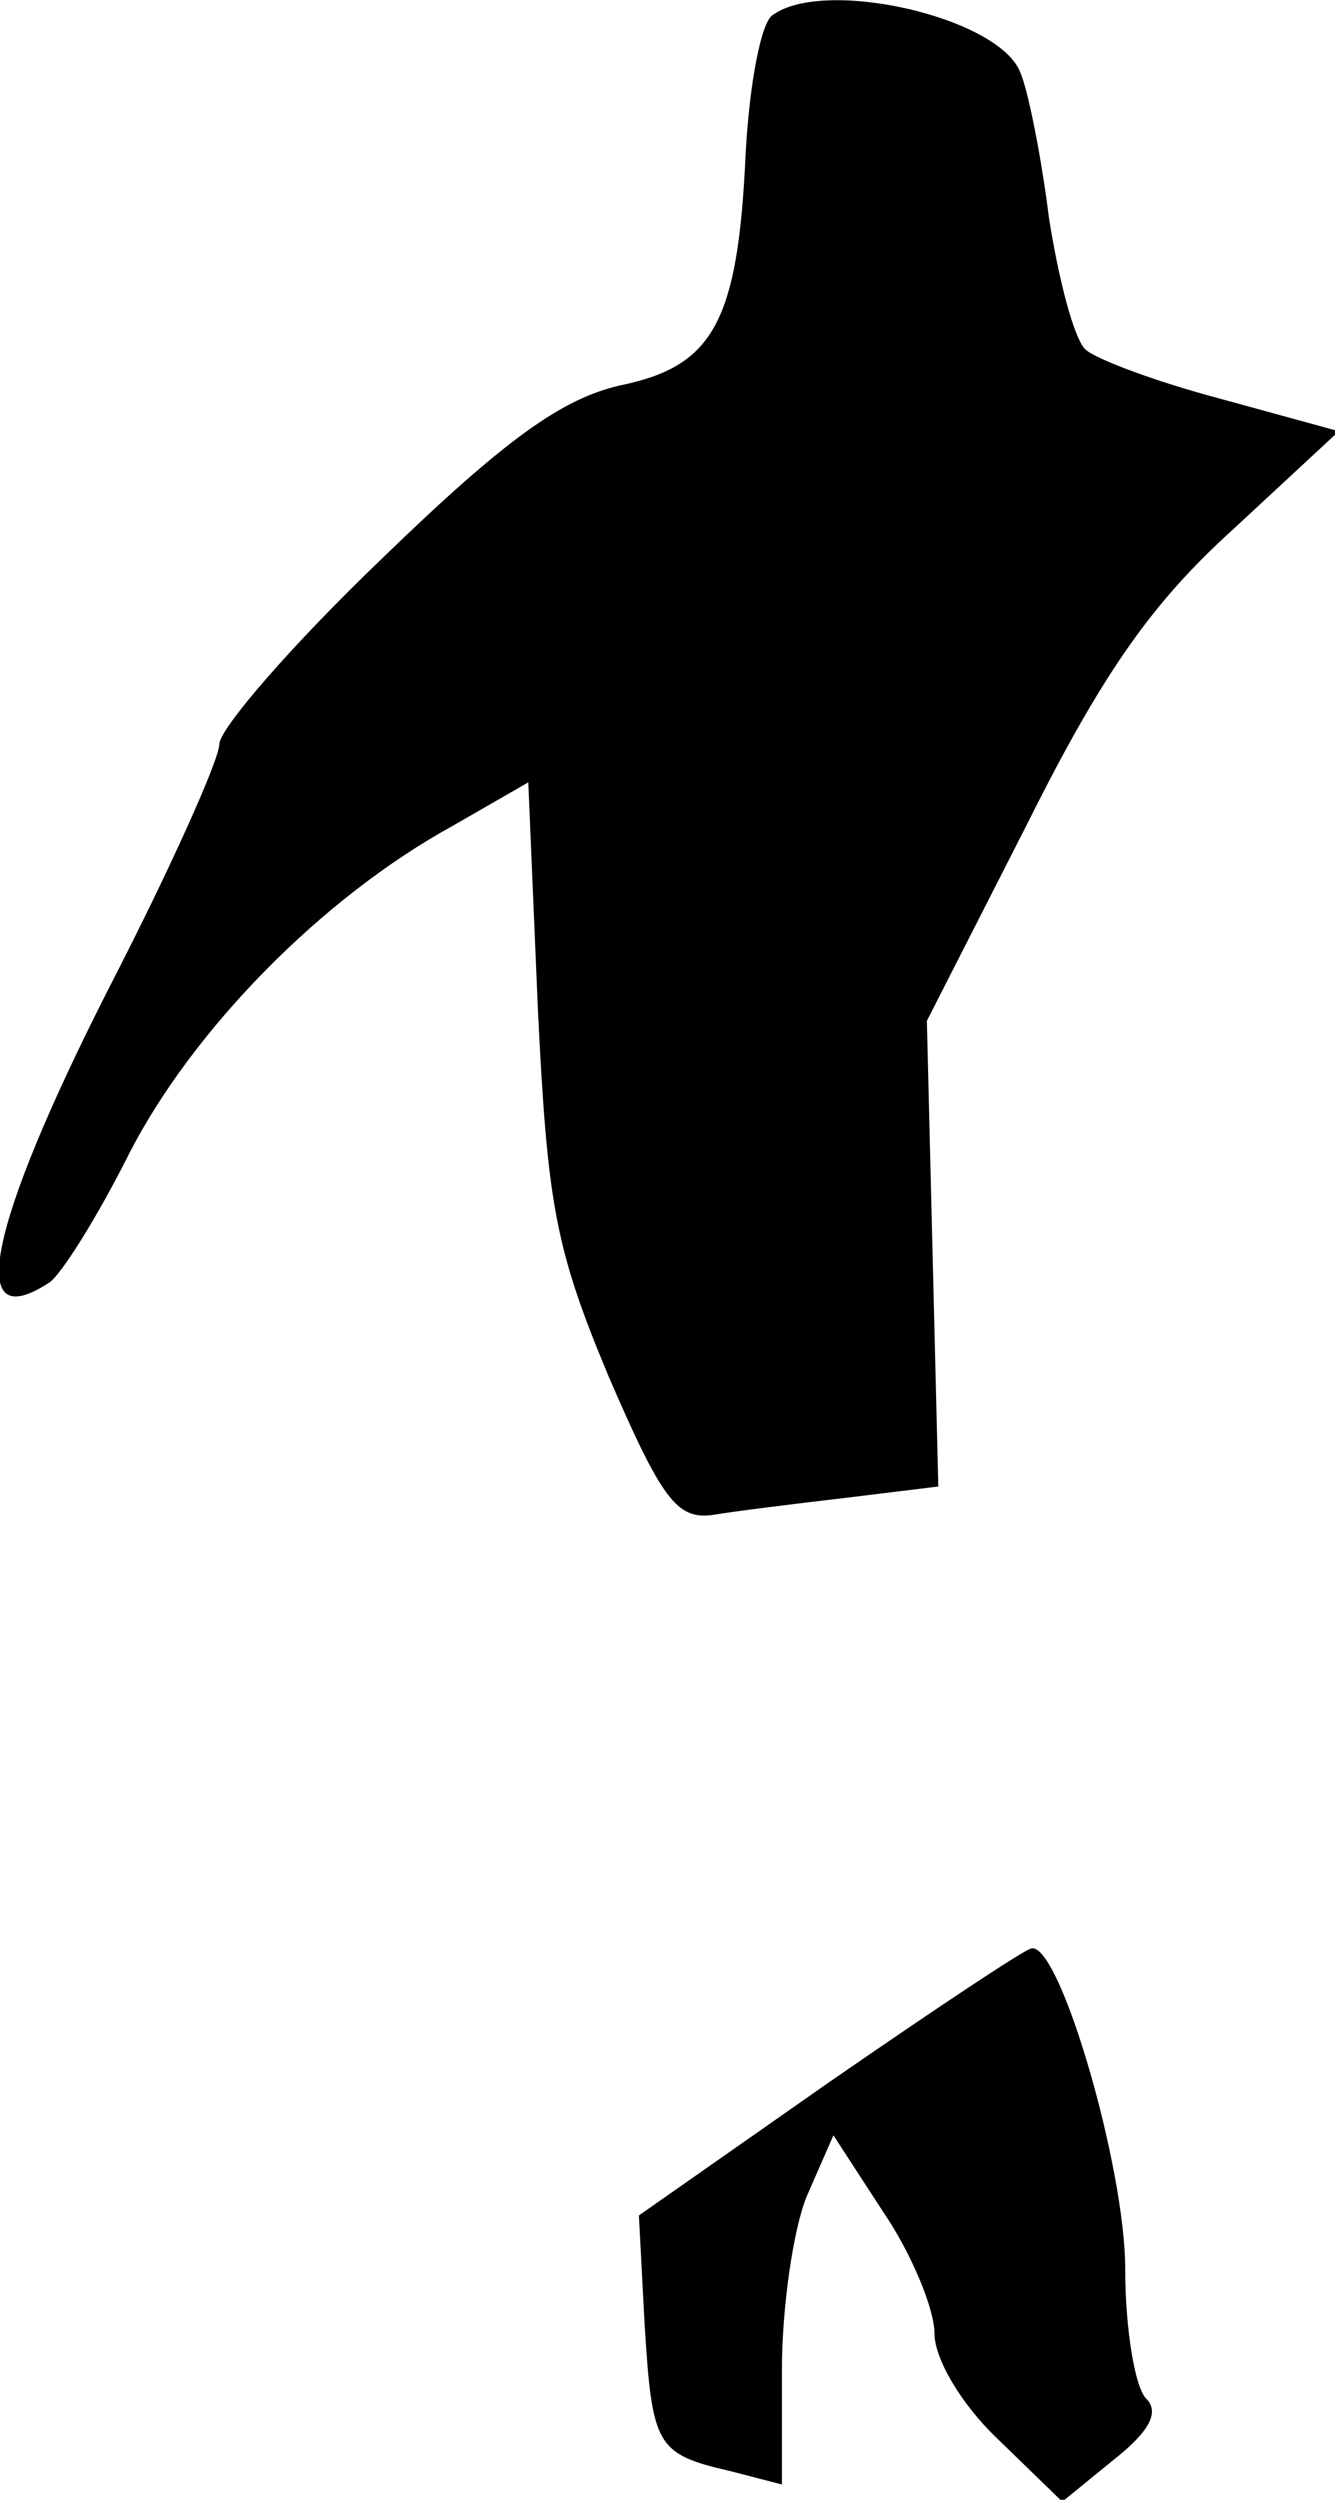 <?xml version="1.0" standalone="no"?>
<!DOCTYPE svg PUBLIC "-//W3C//DTD SVG 20010904//EN"
 "http://www.w3.org/TR/2001/REC-SVG-20010904/DTD/svg10.dtd">
<svg version="1.0" xmlns="http://www.w3.org/2000/svg"
 width="70pt" height="131pt" viewBox="0 0 70 131"
 preserveAspectRatio="xMidYMid meet">
<g transform="translate(0,131) scale(0.1,-0.1)"
fill="#000000" stroke="none">
<path fill="#000000" stroke="none" d="M405 1302 c-6 -4 -12 -36 -14 -72 -4
-89 -17 -112 -66 -122 -30 -7 -59 -27 -125 -91 -47 -45 -85 -89 -85 -97 0 -8
-26 -66 -58 -128 -64 -126 -75 -183 -31 -154 6 4 25 34 42 68 33 64 100 133
169 171 l40 23 5 -118 c5 -103 9 -126 37 -193 28 -65 36 -75 54 -73 12 2 44 6
70 9 l49 6 -3 122 -3 122 53 104 c40 80 66 116 108 154 l55 51 -62 17 c-34 9
-66 21 -71 26 -6 6 -14 37 -19 69 -4 32 -11 67 -15 76 -11 29 -103 50 -130 30z"/>
<path fill="#000000" stroke="none" d="M435 219 l-100 -70 3 -57 c4 -64 6 -68
45 -77 l27 -7 0 60 c0 33 6 74 13 91 l14 32 26 -40 c15 -22 27 -51 27 -64 0
-13 14 -37 33 -55 l34 -33 27 22 c19 15 24 25 17 32 -6 6 -11 37 -11 68 0 53
-34 170 -49 168 -3 0 -51 -32 -106 -70z"/>
</g>
</svg>
